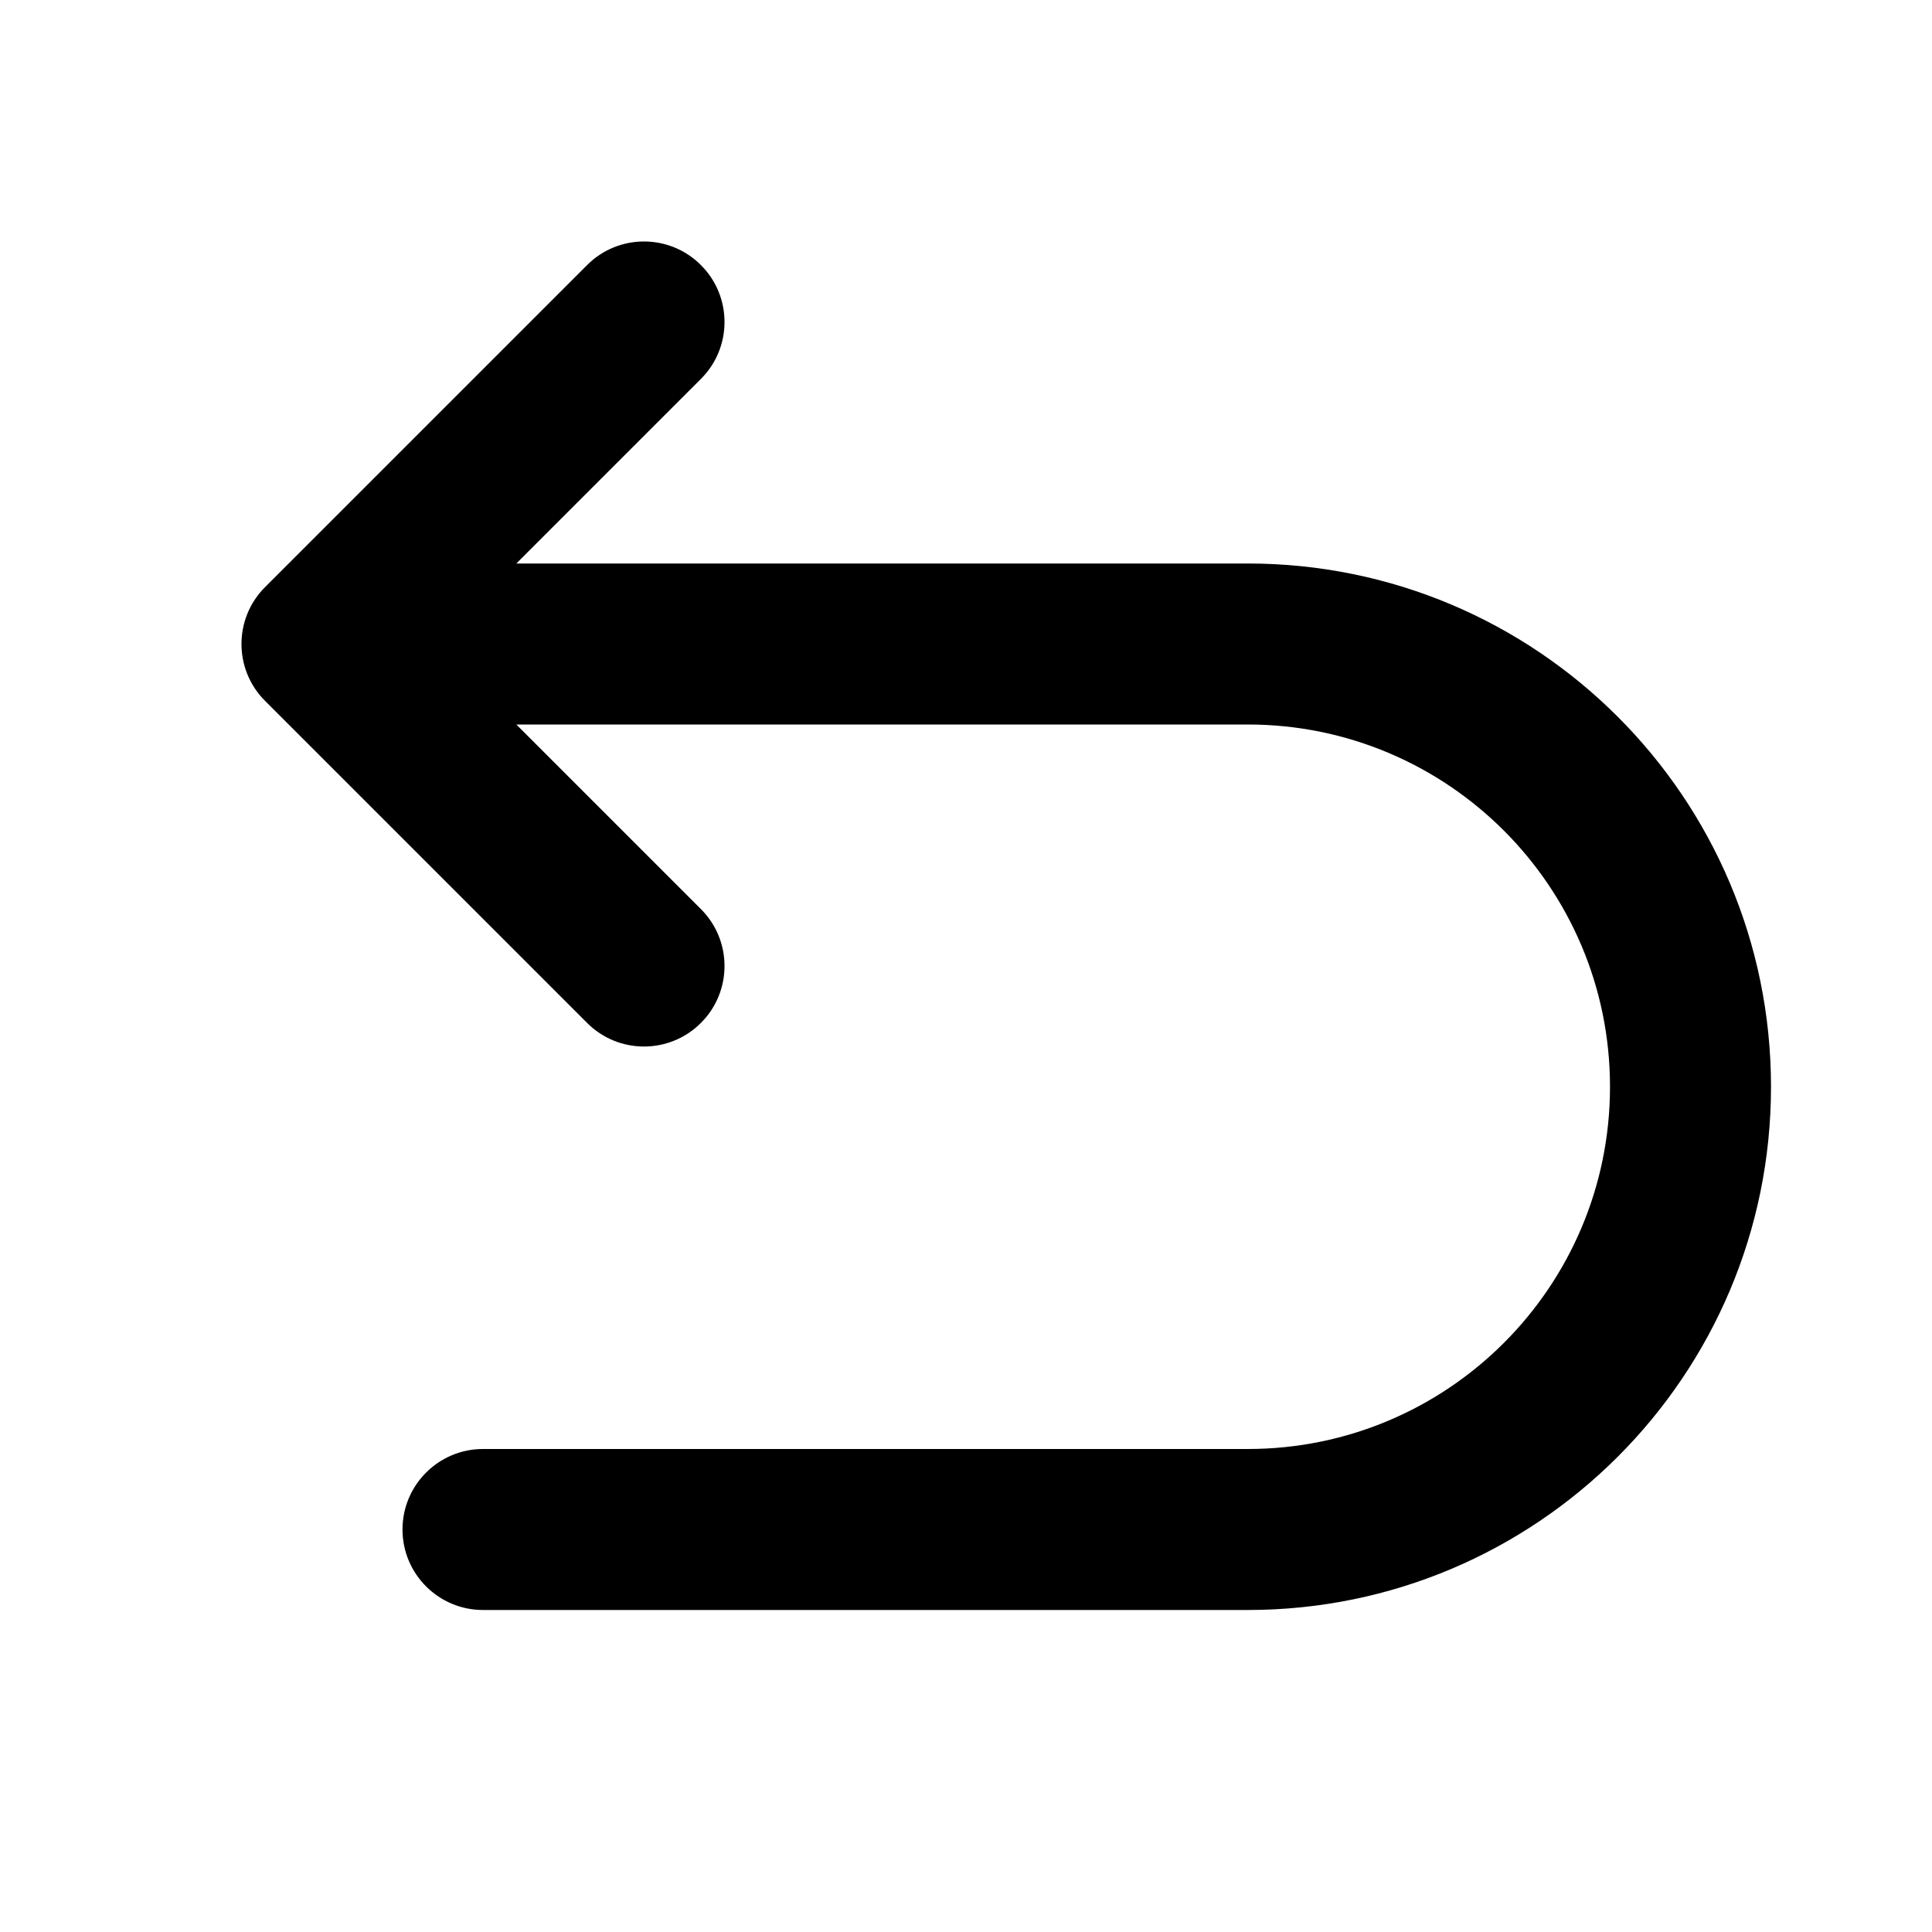 <svg viewBox="0 0 24 24" fill="currentColor" aria-hidden="true">
    <path fill-rule="evenodd" d="M8.707 3.293C9.098 3.683 9.098 4.317 8.707 4.707L6.414 7H15.5C19.09 7 22 9.91 22 13.5C22 17.09 19.09 20 15.5 20H6C5.448 20 5 19.552 5 19C5 18.448 5.448 18 6 18H15.5C17.985 18 20 15.985 20 13.5C20 11.015 17.985 9 15.5 9H6.414L8.707 11.293C9.098 11.683 9.098 12.317 8.707 12.707C8.317 13.098 7.683 13.098 7.293 12.707L3.293 8.707C2.902 8.317 2.902 7.683 3.293 7.293L7.293 3.293C7.683 2.902 8.317 2.902 8.707 3.293Z" clip-rule="evenodd"></path>
</svg>